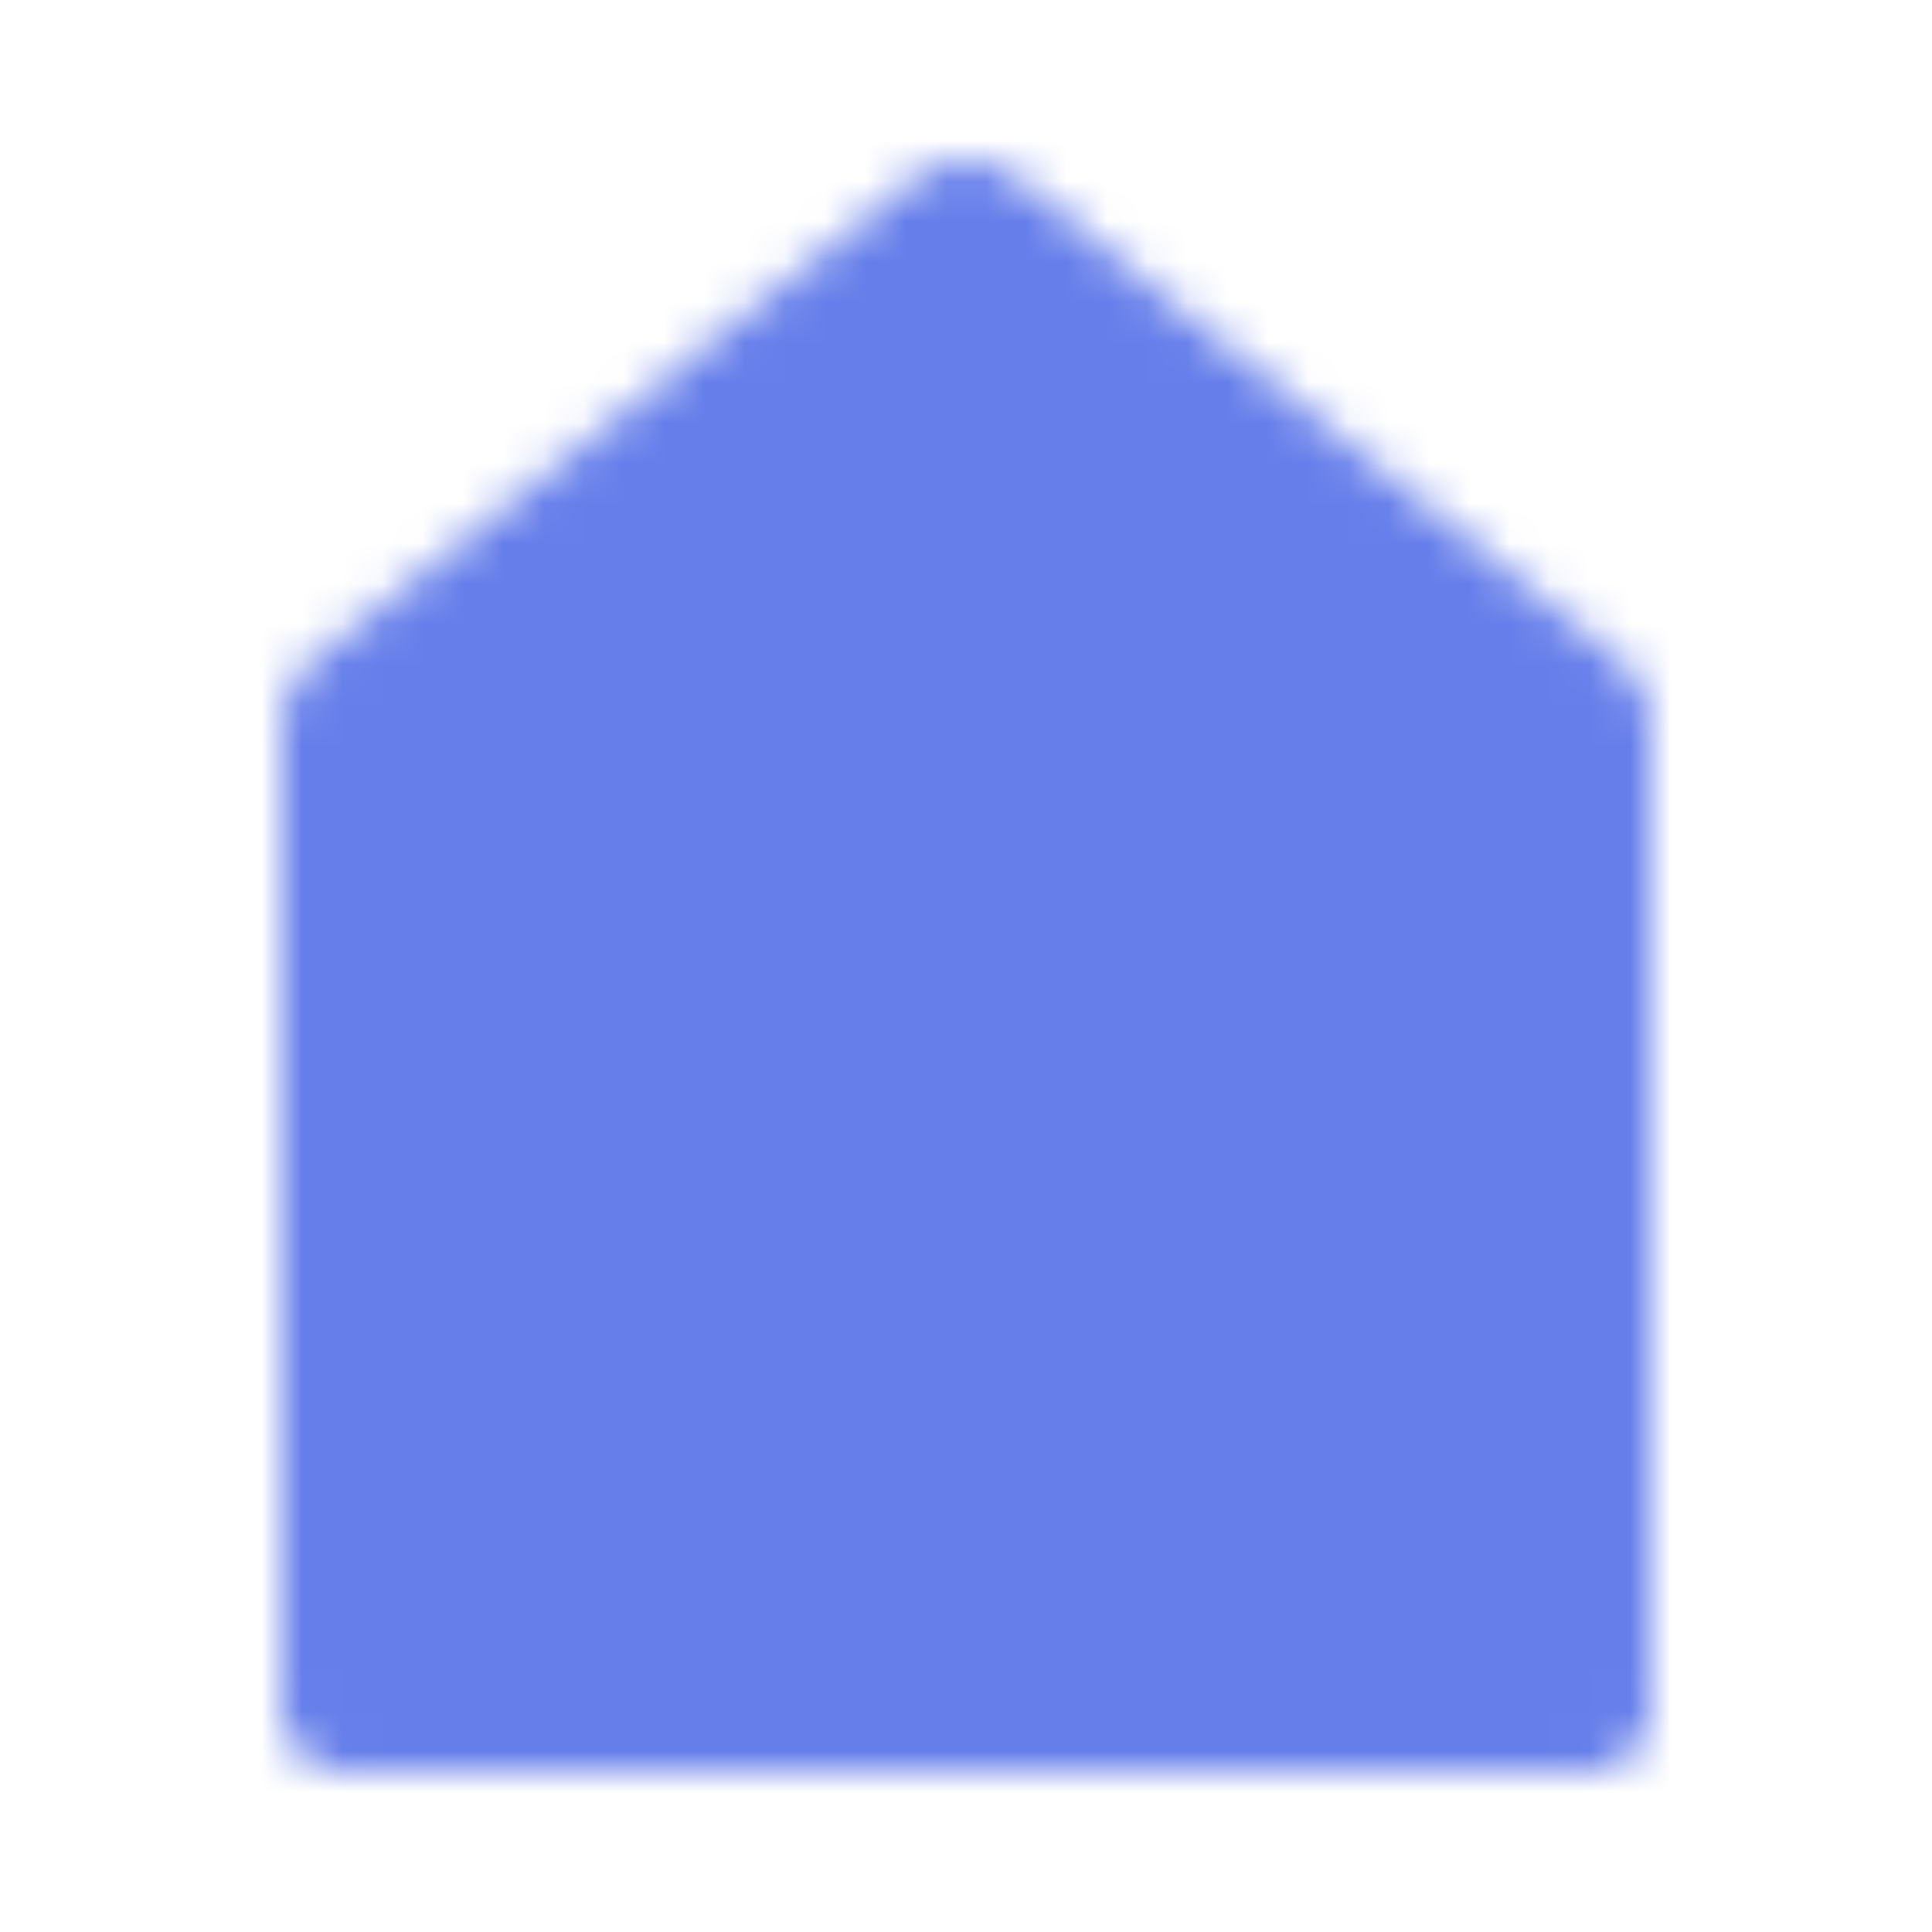 <svg xmlns="http://www.w3.org/2000/svg" width="512" height="512" viewBox="0 0 48 48"><mask id="ipSHome0"><g fill="none" stroke-width="4"><path fill="#fff" stroke="#fff" stroke-linecap="round" stroke-linejoin="round" d="M9 18v24h30V18L24 6L9 18Z"/><path fill="#000" stroke="#000" stroke-linejoin="round" d="M19 29v13h10V29H19Z"/><path stroke="#fff" stroke-linecap="round" d="M9 42h30"/></g></mask><path fill="#667eea" d="M0 0h48v48H0z" mask="url(#ipSHome0)"/></svg>
